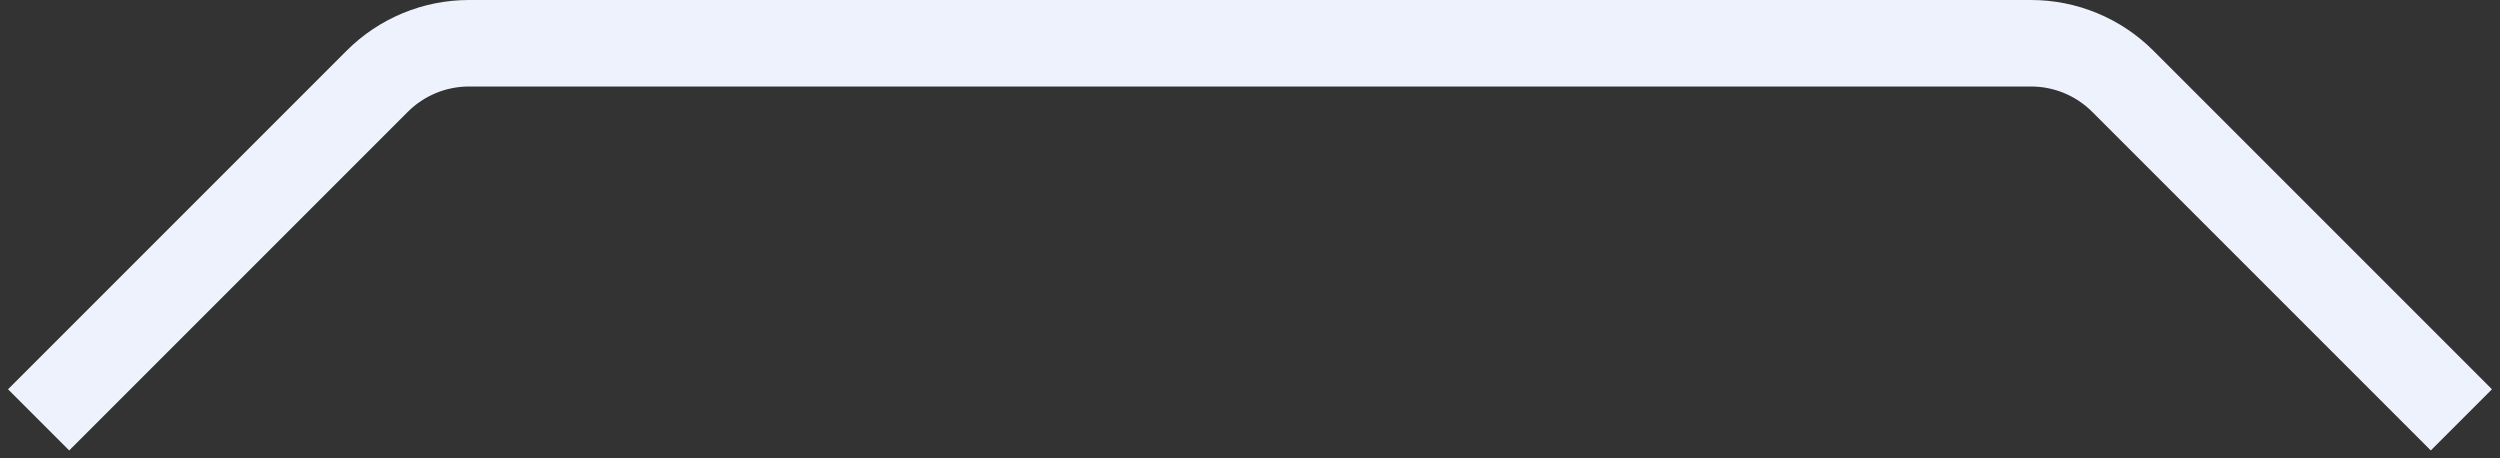 <svg width="289" height="53" viewBox="0 0 289 53" fill="none" xmlns="http://www.w3.org/2000/svg">
<rect x="0" y="0" width="289" height="53" fill="#333333" stroke="none"/>
<path d="M8 45L43.607 9.393C46.42 6.58 50.235 5 54.214 5H234.787C238.766 5 242.581 6.58 245.394 9.393L281 45" stroke="#EDF2FC" stroke-width="10" stroke-linecap="square" stroke-linejoin="round"/>
</svg>
